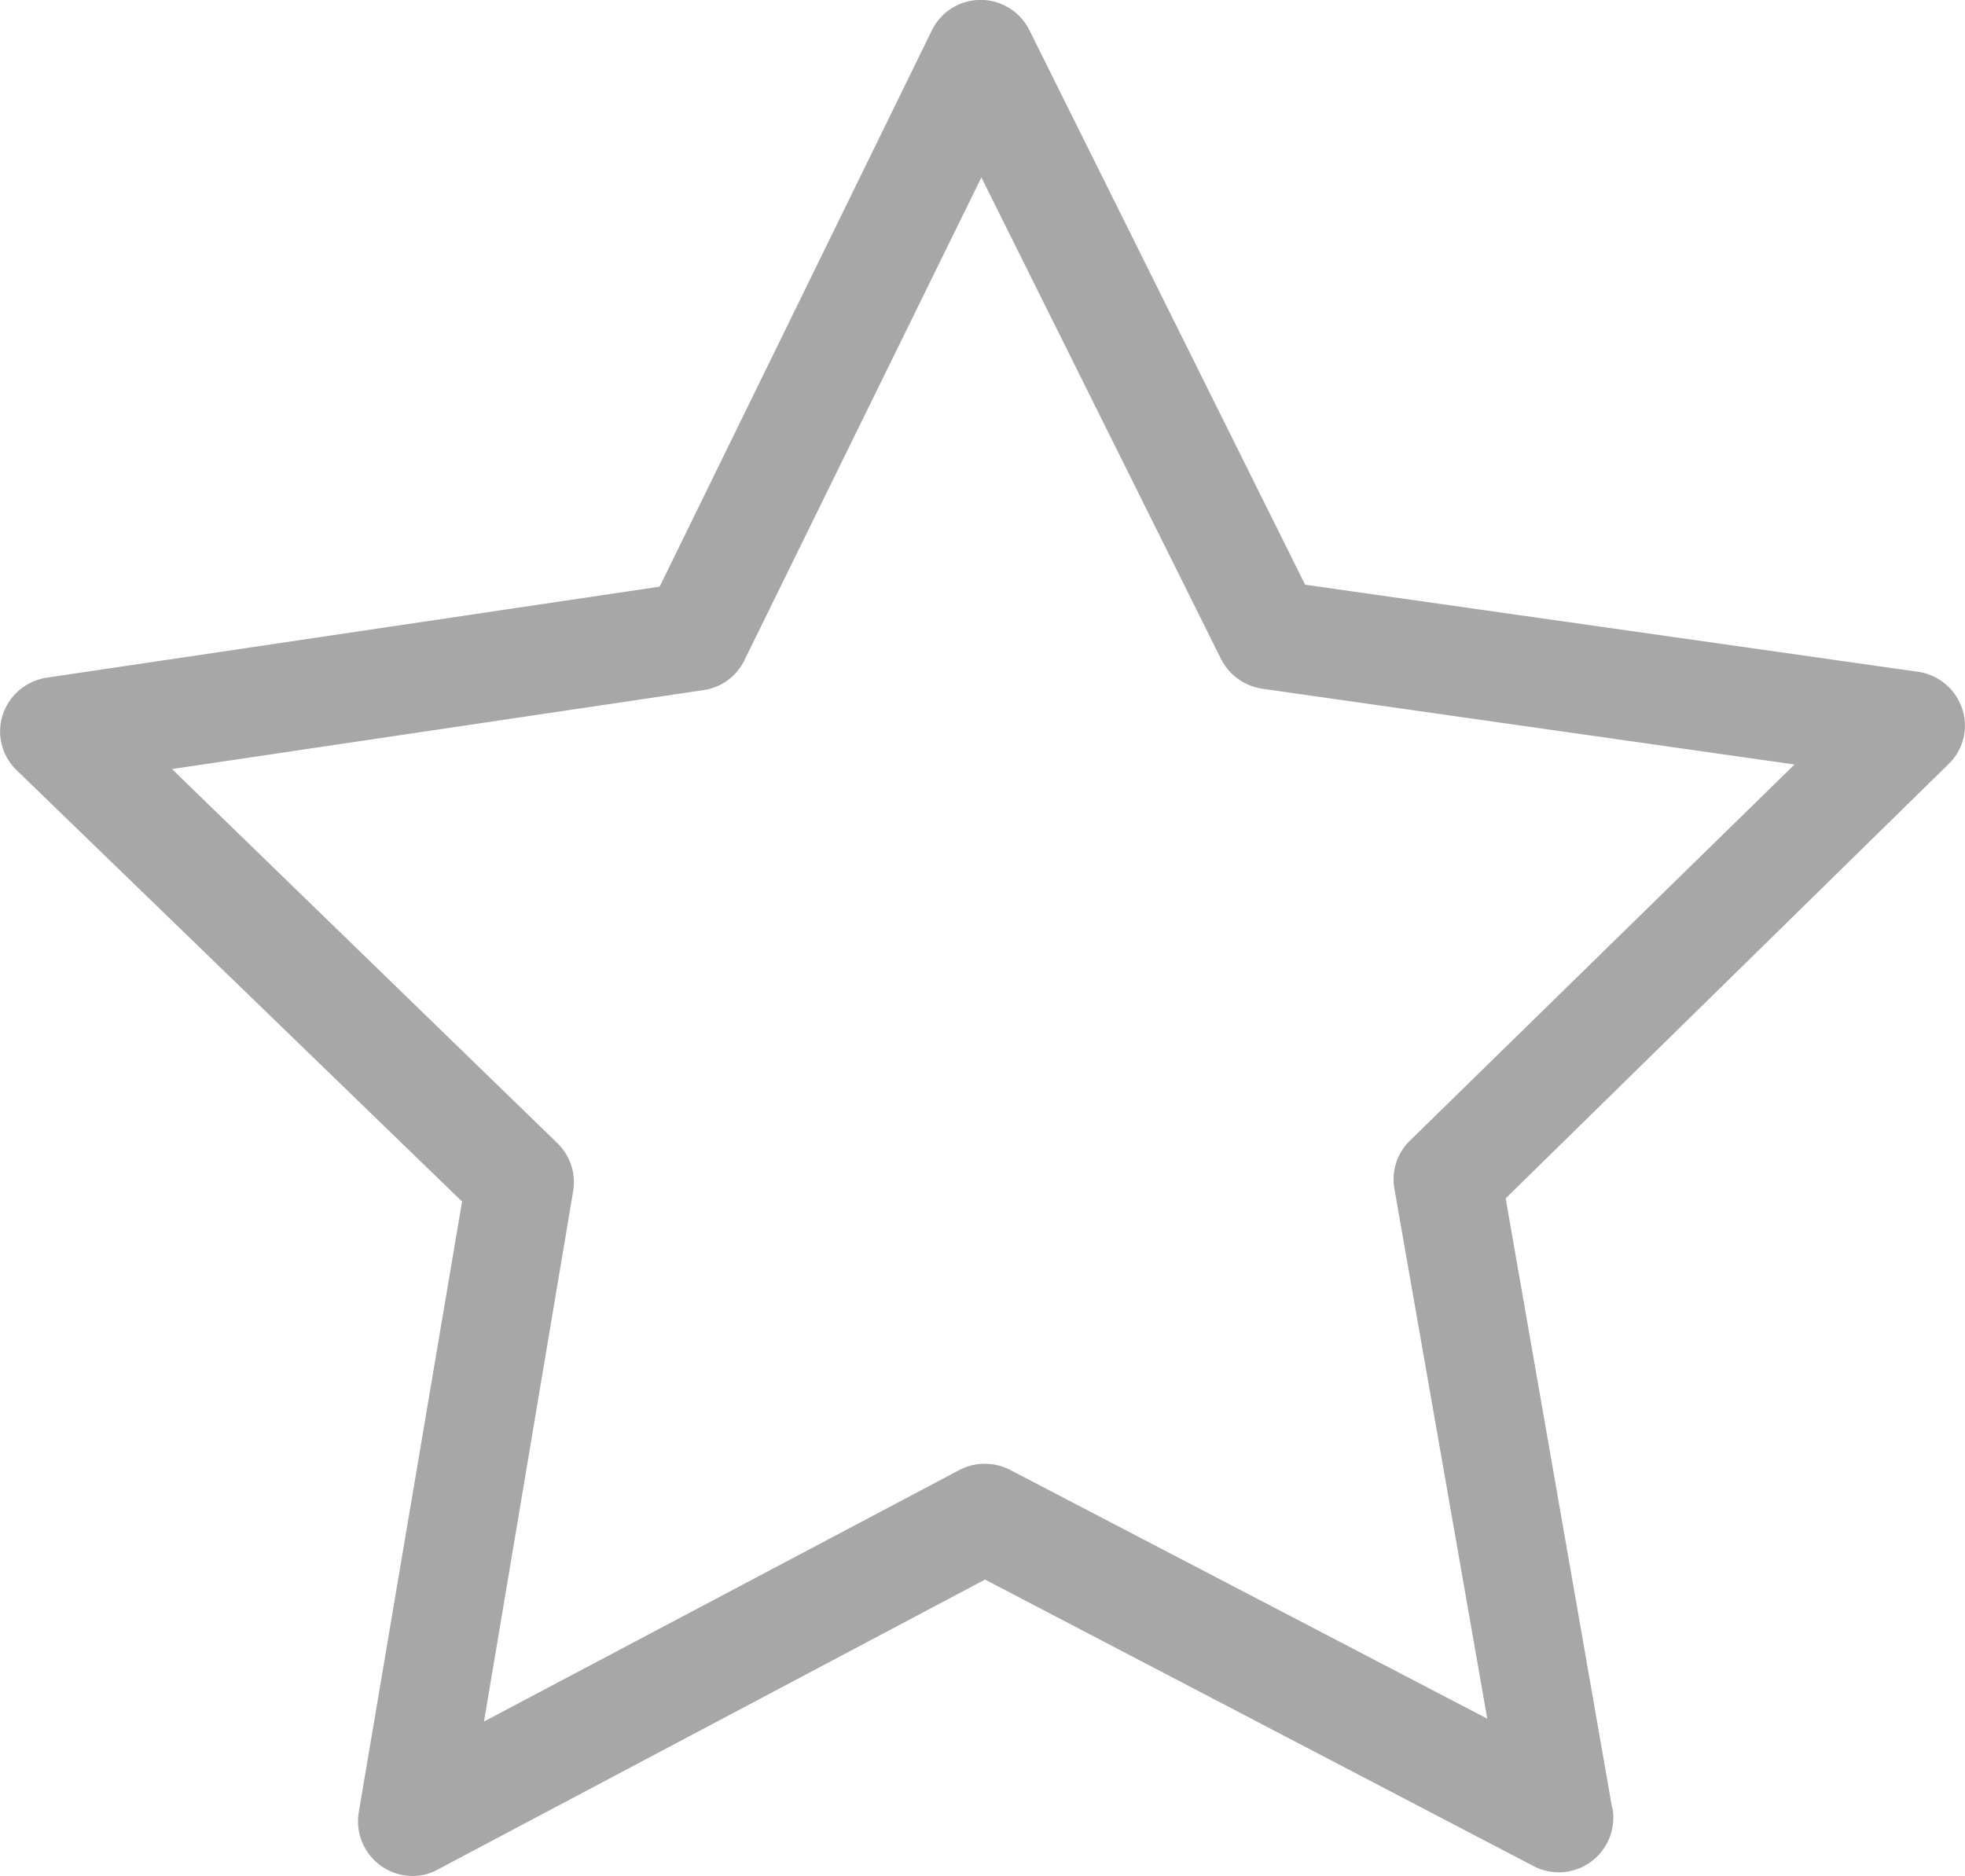 <svg xmlns="http://www.w3.org/2000/svg" width="19.422" height="18.544" viewBox="0 0 19.422 18.544">
  <g id="star" transform="translate(2 -14.011)">
    <path id="Path_22" data-name="Path 22" d="M19.395,18.019a.542.542,0,0,0-.434-.367L12.9,16.791,10.175,11.31a.54.54,0,0,0-.482-.3h0a.537.537,0,0,0-.482.3l-2.691,5.5-6.059.9a.542.542,0,0,0-.434.367.532.532,0,0,0,.14.55l4.4,4.261L3.546,28.925a.541.541,0,0,0,.53.63.512.512,0,0,0,.251-.064l5.409-2.866,5.425,2.834a.55.55,0,0,0,.247.06h0a.541.541,0,0,0,.538-.538.421.421,0,0,0-.016-.124l-1.048-6,4.369-4.285A.527.527,0,0,0,19.395,18.019Zm-5.461,4.269a.532.532,0,0,0-.151.478L14.7,28,9.984,25.541a.545.545,0,0,0-.5,0l-4.7,2.487.881-5.242a.538.538,0,0,0-.155-.474L1.7,18.613l5.258-.781a.534.534,0,0,0,.4-.295L9.7,12.765l2.368,4.759a.548.548,0,0,0,.407.295l5.262.749Z" transform="translate(-2 3)" fill="#a7a7a7"/>
  </g>
</svg>
